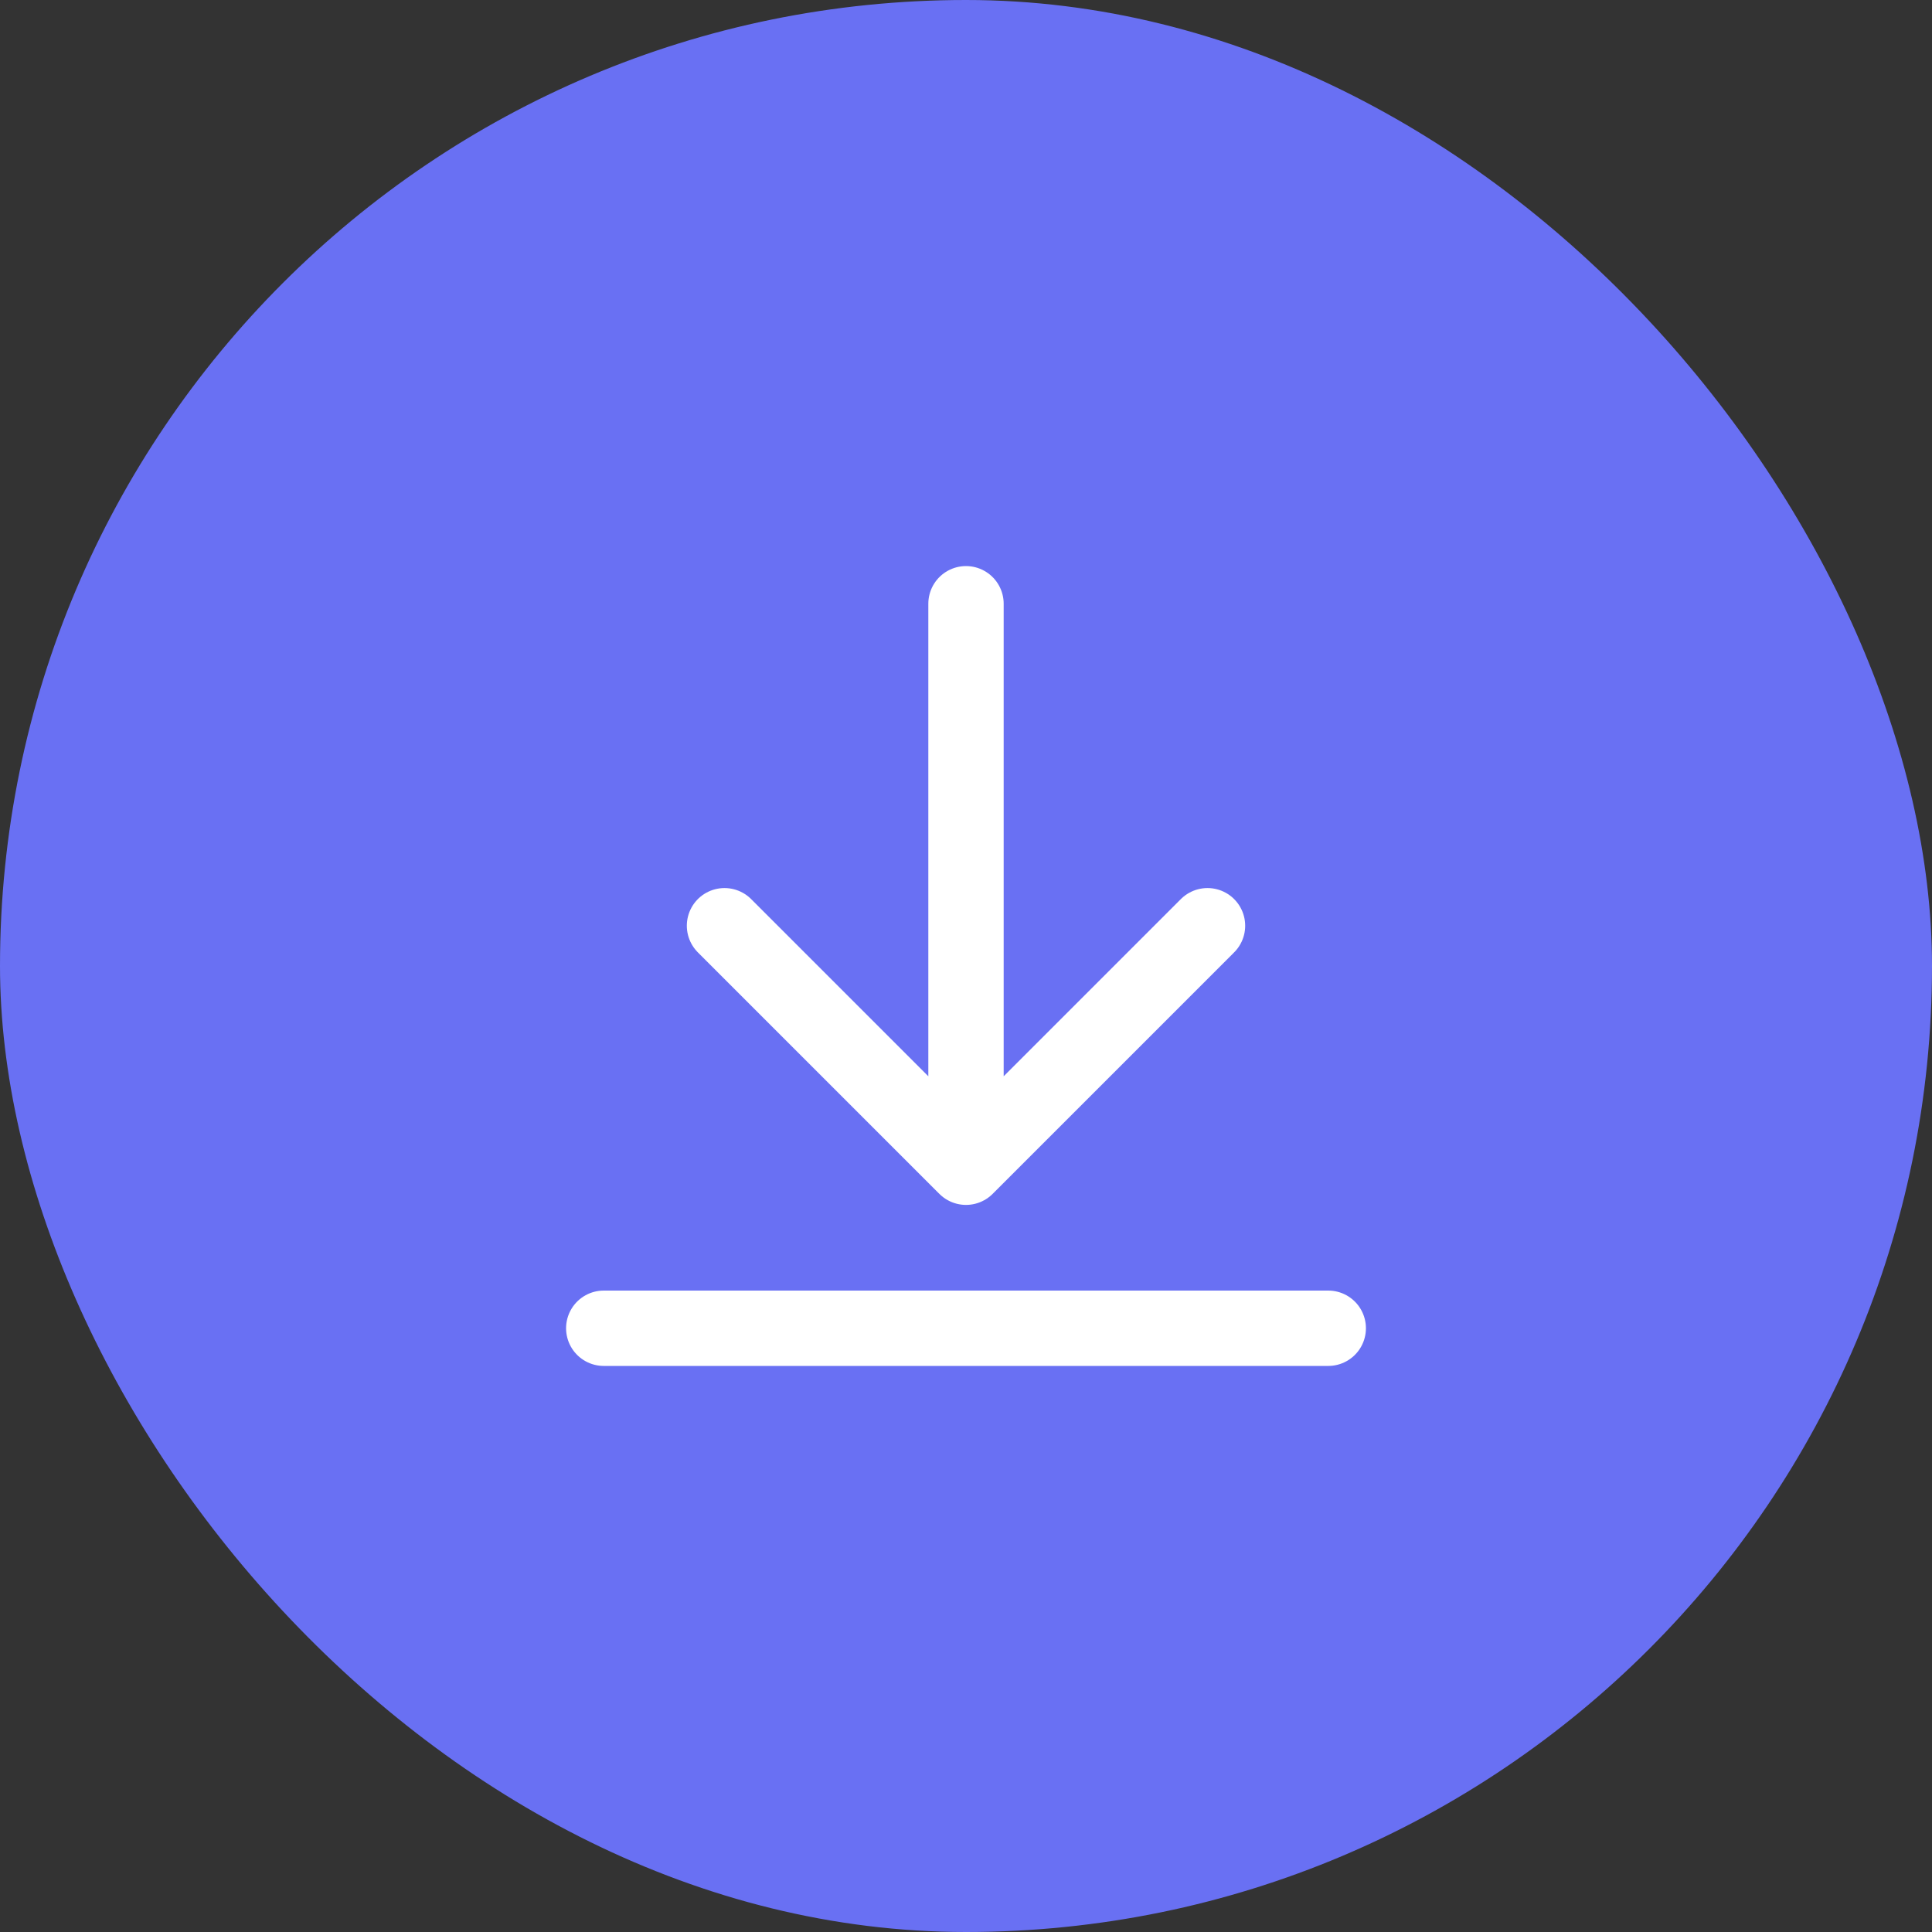 <svg width="32" height="32" viewBox="0 0 32 32" fill="none" xmlns="http://www.w3.org/2000/svg">
<rect x="0" y="0" width="32" height="32" fill="#333333" stroke="none"/>
<rect width="32" height="32" rx="16" fill="#6970F3"/>
<path d="M22 22H10M20 15.333L16 19.333M16 19.333L12 15.333M16 19.333V10" stroke="white" stroke-width="1.248" stroke-linecap="round" stroke-linejoin="round"/>
</svg>
